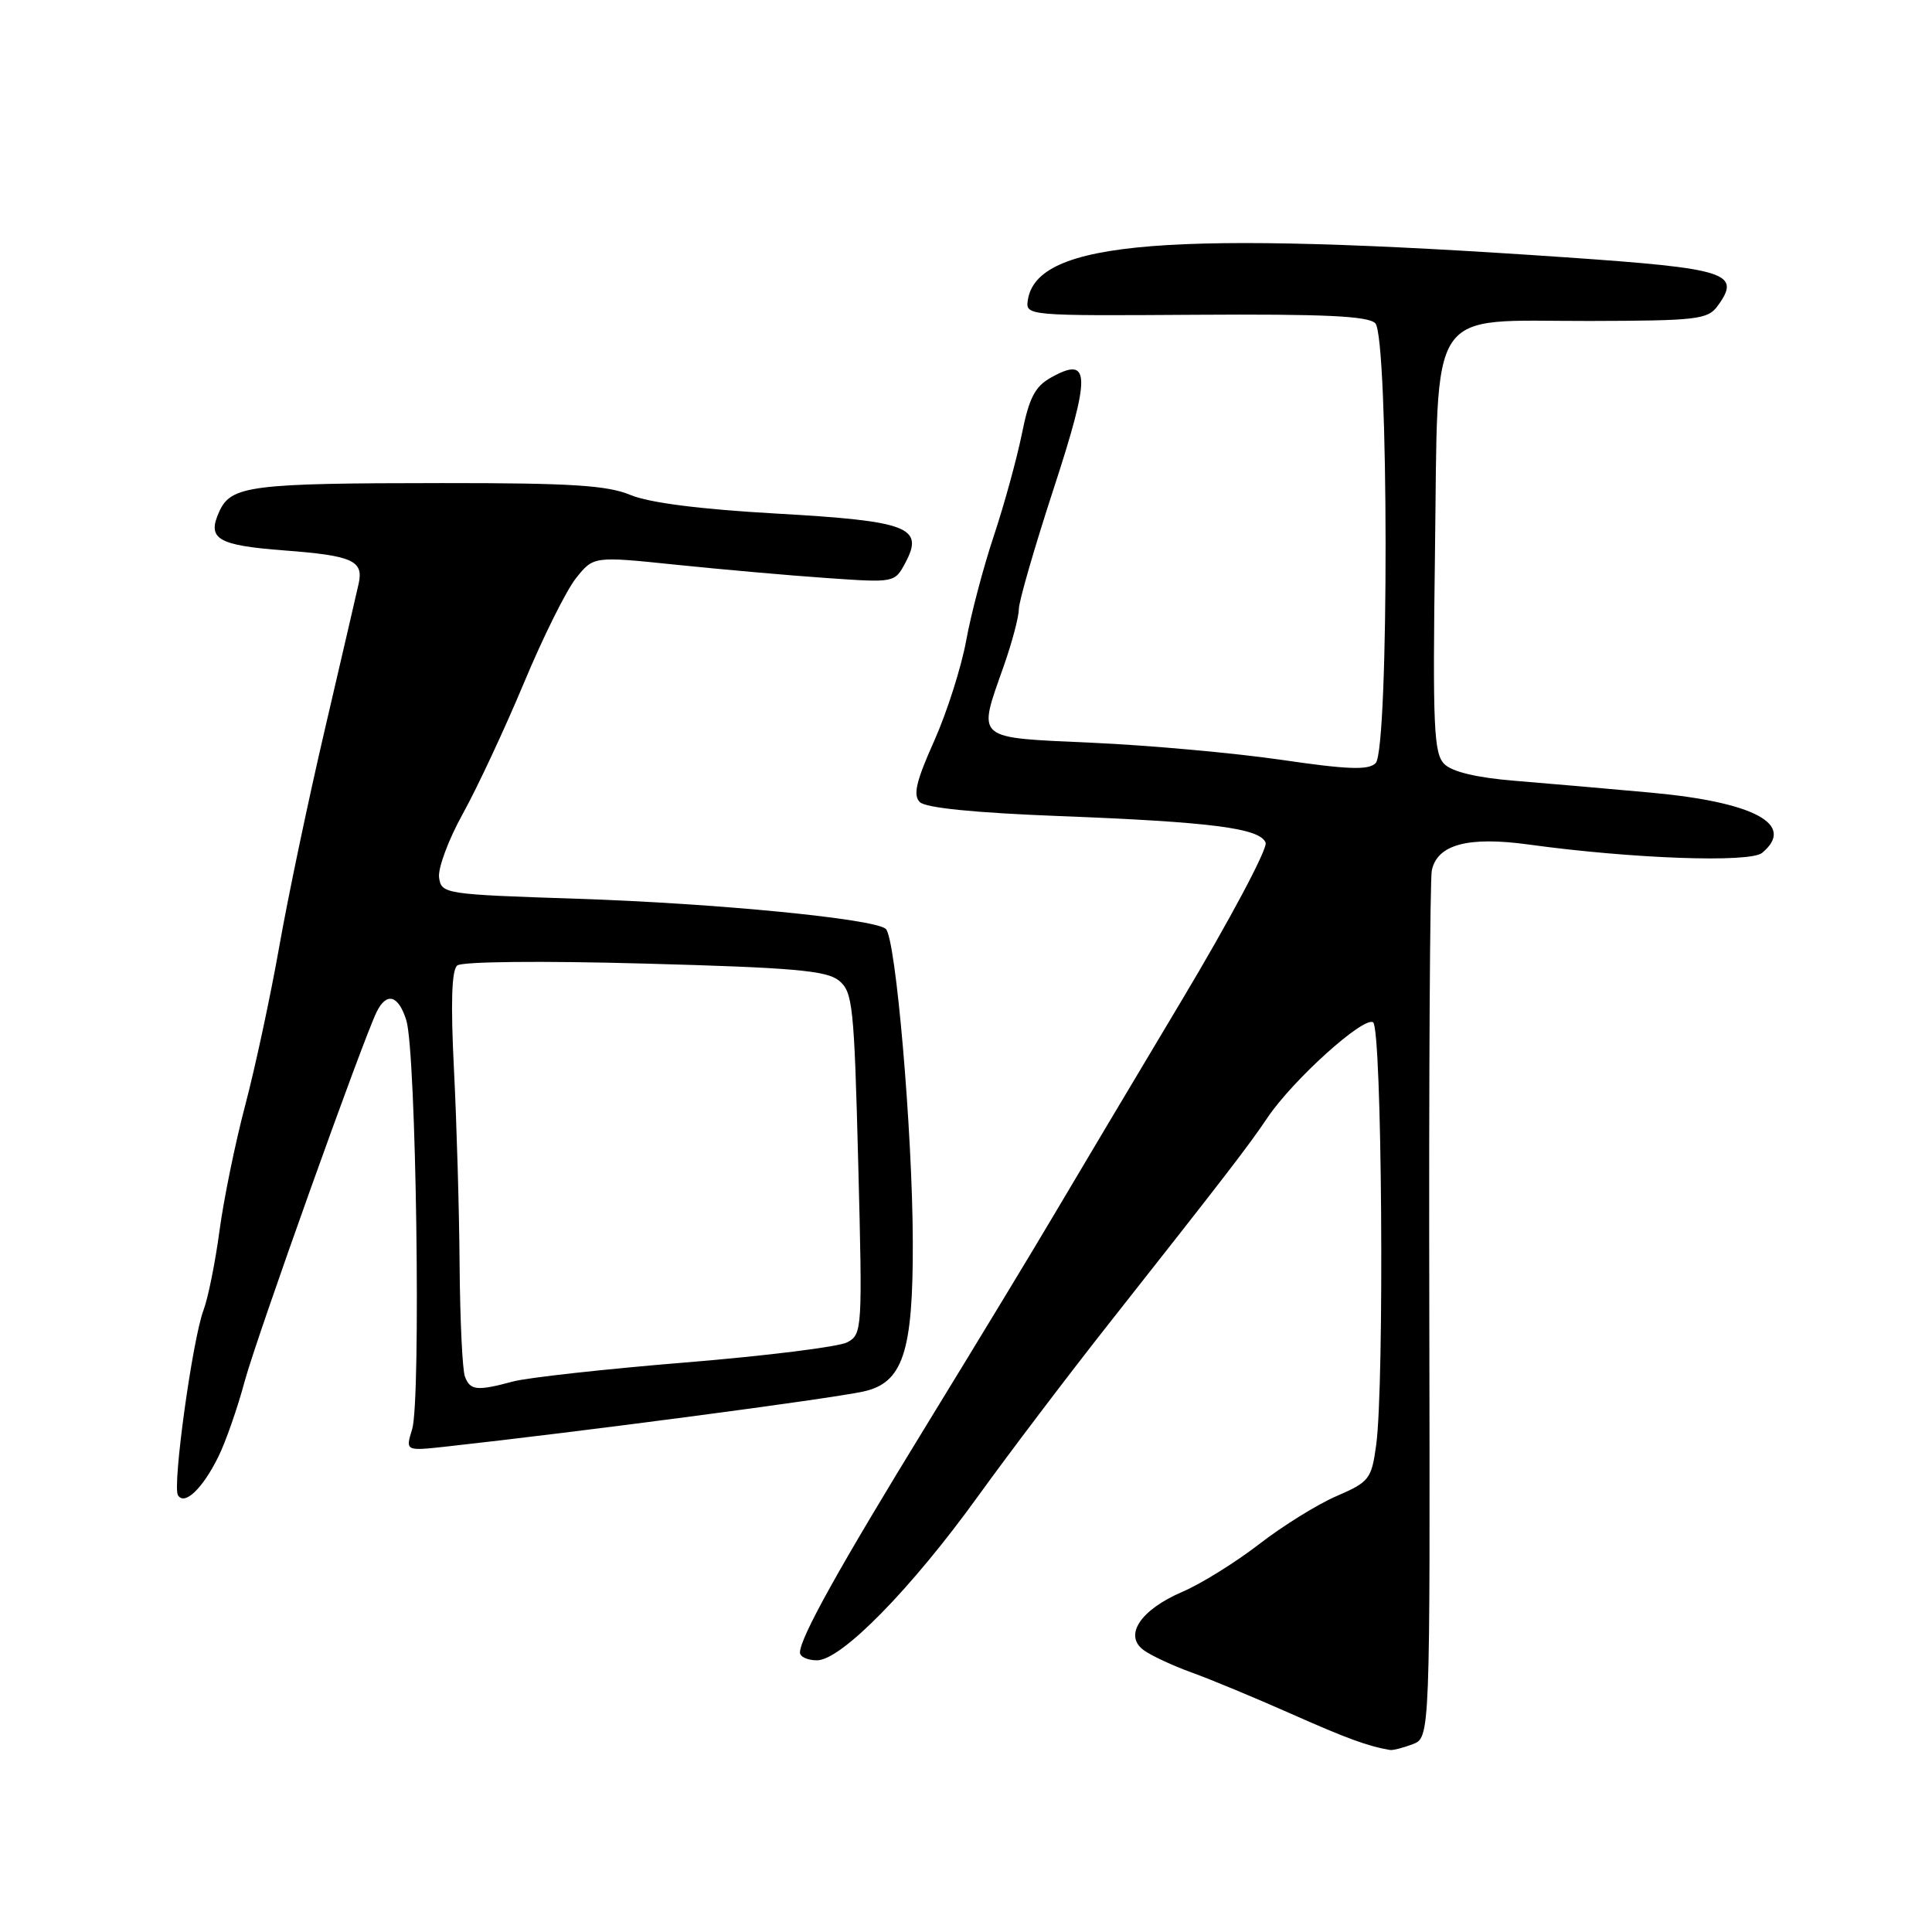 <?xml version="1.0" encoding="UTF-8" standalone="no"?>
<!DOCTYPE svg PUBLIC "-//W3C//DTD SVG 1.1//EN" "http://www.w3.org/Graphics/SVG/1.1/DTD/svg11.dtd" >
<svg xmlns="http://www.w3.org/2000/svg" xmlns:xlink="http://www.w3.org/1999/xlink" version="1.1" viewBox="0 0 256 256">
 <g >
 <path fill="currentColor"
d=" M 187.18 231.12 C 189.50 230.24 189.50 230.24 189.39 173.87 C 189.32 142.87 189.48 116.53 189.72 115.34 C 190.44 111.90 194.52 110.80 202.53 111.90 C 216.28 113.79 231.88 114.35 233.49 113.01 C 238.00 109.26 232.50 106.29 218.77 105.03 C 213.12 104.51 205.01 103.81 200.73 103.46 C 195.67 103.05 192.42 102.27 191.38 101.24 C 189.99 99.85 189.83 96.36 190.14 73.35 C 190.60 39.91 188.84 42.56 210.58 42.53 C 224.83 42.50 226.28 42.33 227.58 40.56 C 230.79 36.17 228.94 35.58 207.50 34.10 C 154.94 30.48 137.37 31.88 136.19 39.78 C 135.88 41.83 136.12 41.86 158.42 41.71 C 175.46 41.60 181.27 41.87 182.23 42.83 C 184.02 44.62 184.07 99.33 182.28 101.12 C 181.33 102.07 178.65 101.98 169.78 100.68 C 163.58 99.78 152.31 98.76 144.75 98.42 C 128.99 97.70 129.52 98.16 133.00 88.26 C 134.10 85.13 135.00 81.74 135.00 80.72 C 135.00 79.71 137.07 72.55 139.59 64.83 C 144.57 49.59 144.52 47.08 139.26 50.03 C 137.13 51.22 136.36 52.73 135.40 57.51 C 134.73 60.80 133.06 66.88 131.69 71.00 C 130.31 75.12 128.66 81.38 128.02 84.90 C 127.38 88.41 125.47 94.40 123.78 98.19 C 121.39 103.52 120.96 105.36 121.88 106.28 C 122.65 107.05 129.15 107.70 140.28 108.13 C 160.55 108.91 166.96 109.74 167.70 111.66 C 168.00 112.43 162.94 121.94 156.45 132.78 C 149.97 143.63 142.40 156.32 139.64 161.00 C 136.88 165.68 129.34 178.11 122.89 188.63 C 111.16 207.75 106.00 217.02 106.00 218.97 C 106.00 219.54 107.02 220.00 108.26 220.00 C 111.46 220.00 120.75 210.53 129.62 198.22 C 133.70 192.57 141.41 182.40 146.76 175.61 C 162.37 155.81 165.36 151.94 167.94 148.11 C 171.30 143.11 180.65 134.67 181.94 135.46 C 183.12 136.19 183.46 183.34 182.35 191.48 C 181.73 195.99 181.44 196.36 177.10 198.24 C 174.57 199.33 169.95 202.20 166.84 204.61 C 163.72 207.02 159.14 209.87 156.66 210.93 C 151.11 213.31 148.87 216.70 151.54 218.65 C 152.52 219.37 155.39 220.71 157.91 221.62 C 160.44 222.53 166.32 224.98 171.00 227.05 C 178.40 230.34 181.26 231.39 184.18 231.88 C 184.56 231.95 185.91 231.60 187.18 231.12 Z  M 28.91 193.07 C 29.89 191.11 31.47 186.57 32.43 183.00 C 34.00 177.19 48.13 137.66 49.92 134.06 C 51.24 131.41 52.80 131.86 53.84 135.20 C 55.15 139.38 55.80 185.52 54.61 189.39 C 53.72 192.27 53.72 192.27 59.11 191.68 C 76.98 189.71 109.44 185.43 114.32 184.40 C 119.64 183.28 121.00 179.22 120.95 164.50 C 120.91 149.89 118.69 124.23 117.37 123.08 C 115.82 121.74 94.96 119.70 76.50 119.09 C 58.87 118.51 58.49 118.45 58.18 116.28 C 58.01 115.06 59.43 111.23 61.35 107.78 C 63.26 104.33 66.89 96.55 69.42 90.50 C 71.94 84.45 75.05 78.20 76.33 76.60 C 78.65 73.70 78.65 73.70 89.57 74.83 C 95.58 75.45 104.56 76.25 109.52 76.59 C 118.52 77.22 118.55 77.22 119.96 74.58 C 122.49 69.85 120.38 69.04 102.85 68.05 C 92.76 67.48 86.03 66.62 83.55 65.59 C 80.49 64.31 75.68 64.00 58.63 64.01 C 33.18 64.02 30.62 64.35 29.06 67.77 C 27.39 71.43 28.79 72.26 37.73 72.94 C 46.69 73.62 48.19 74.29 47.53 77.31 C 47.26 78.52 45.26 87.15 43.08 96.50 C 40.89 105.85 38.15 118.90 36.99 125.50 C 35.82 132.10 33.79 141.55 32.48 146.50 C 31.17 151.45 29.64 158.92 29.08 163.11 C 28.52 167.29 27.57 171.99 26.98 173.56 C 25.52 177.38 22.82 196.91 23.58 198.13 C 24.45 199.53 26.83 197.27 28.91 193.07 Z  M 61.61 182.42 C 61.27 181.55 60.96 174.91 60.90 167.67 C 60.85 160.43 60.51 148.72 60.15 141.66 C 59.71 132.90 59.84 128.54 60.59 127.93 C 61.21 127.41 71.77 127.30 85.43 127.68 C 105.05 128.21 109.52 128.60 111.16 129.93 C 112.99 131.41 113.18 133.20 113.72 154.15 C 114.29 176.18 114.25 176.80 112.27 177.86 C 111.15 178.46 101.52 179.66 90.87 180.53 C 80.21 181.40 69.92 182.54 68.00 183.05 C 63.20 184.34 62.31 184.25 61.61 182.42 Z "/>
</g>
</svg>